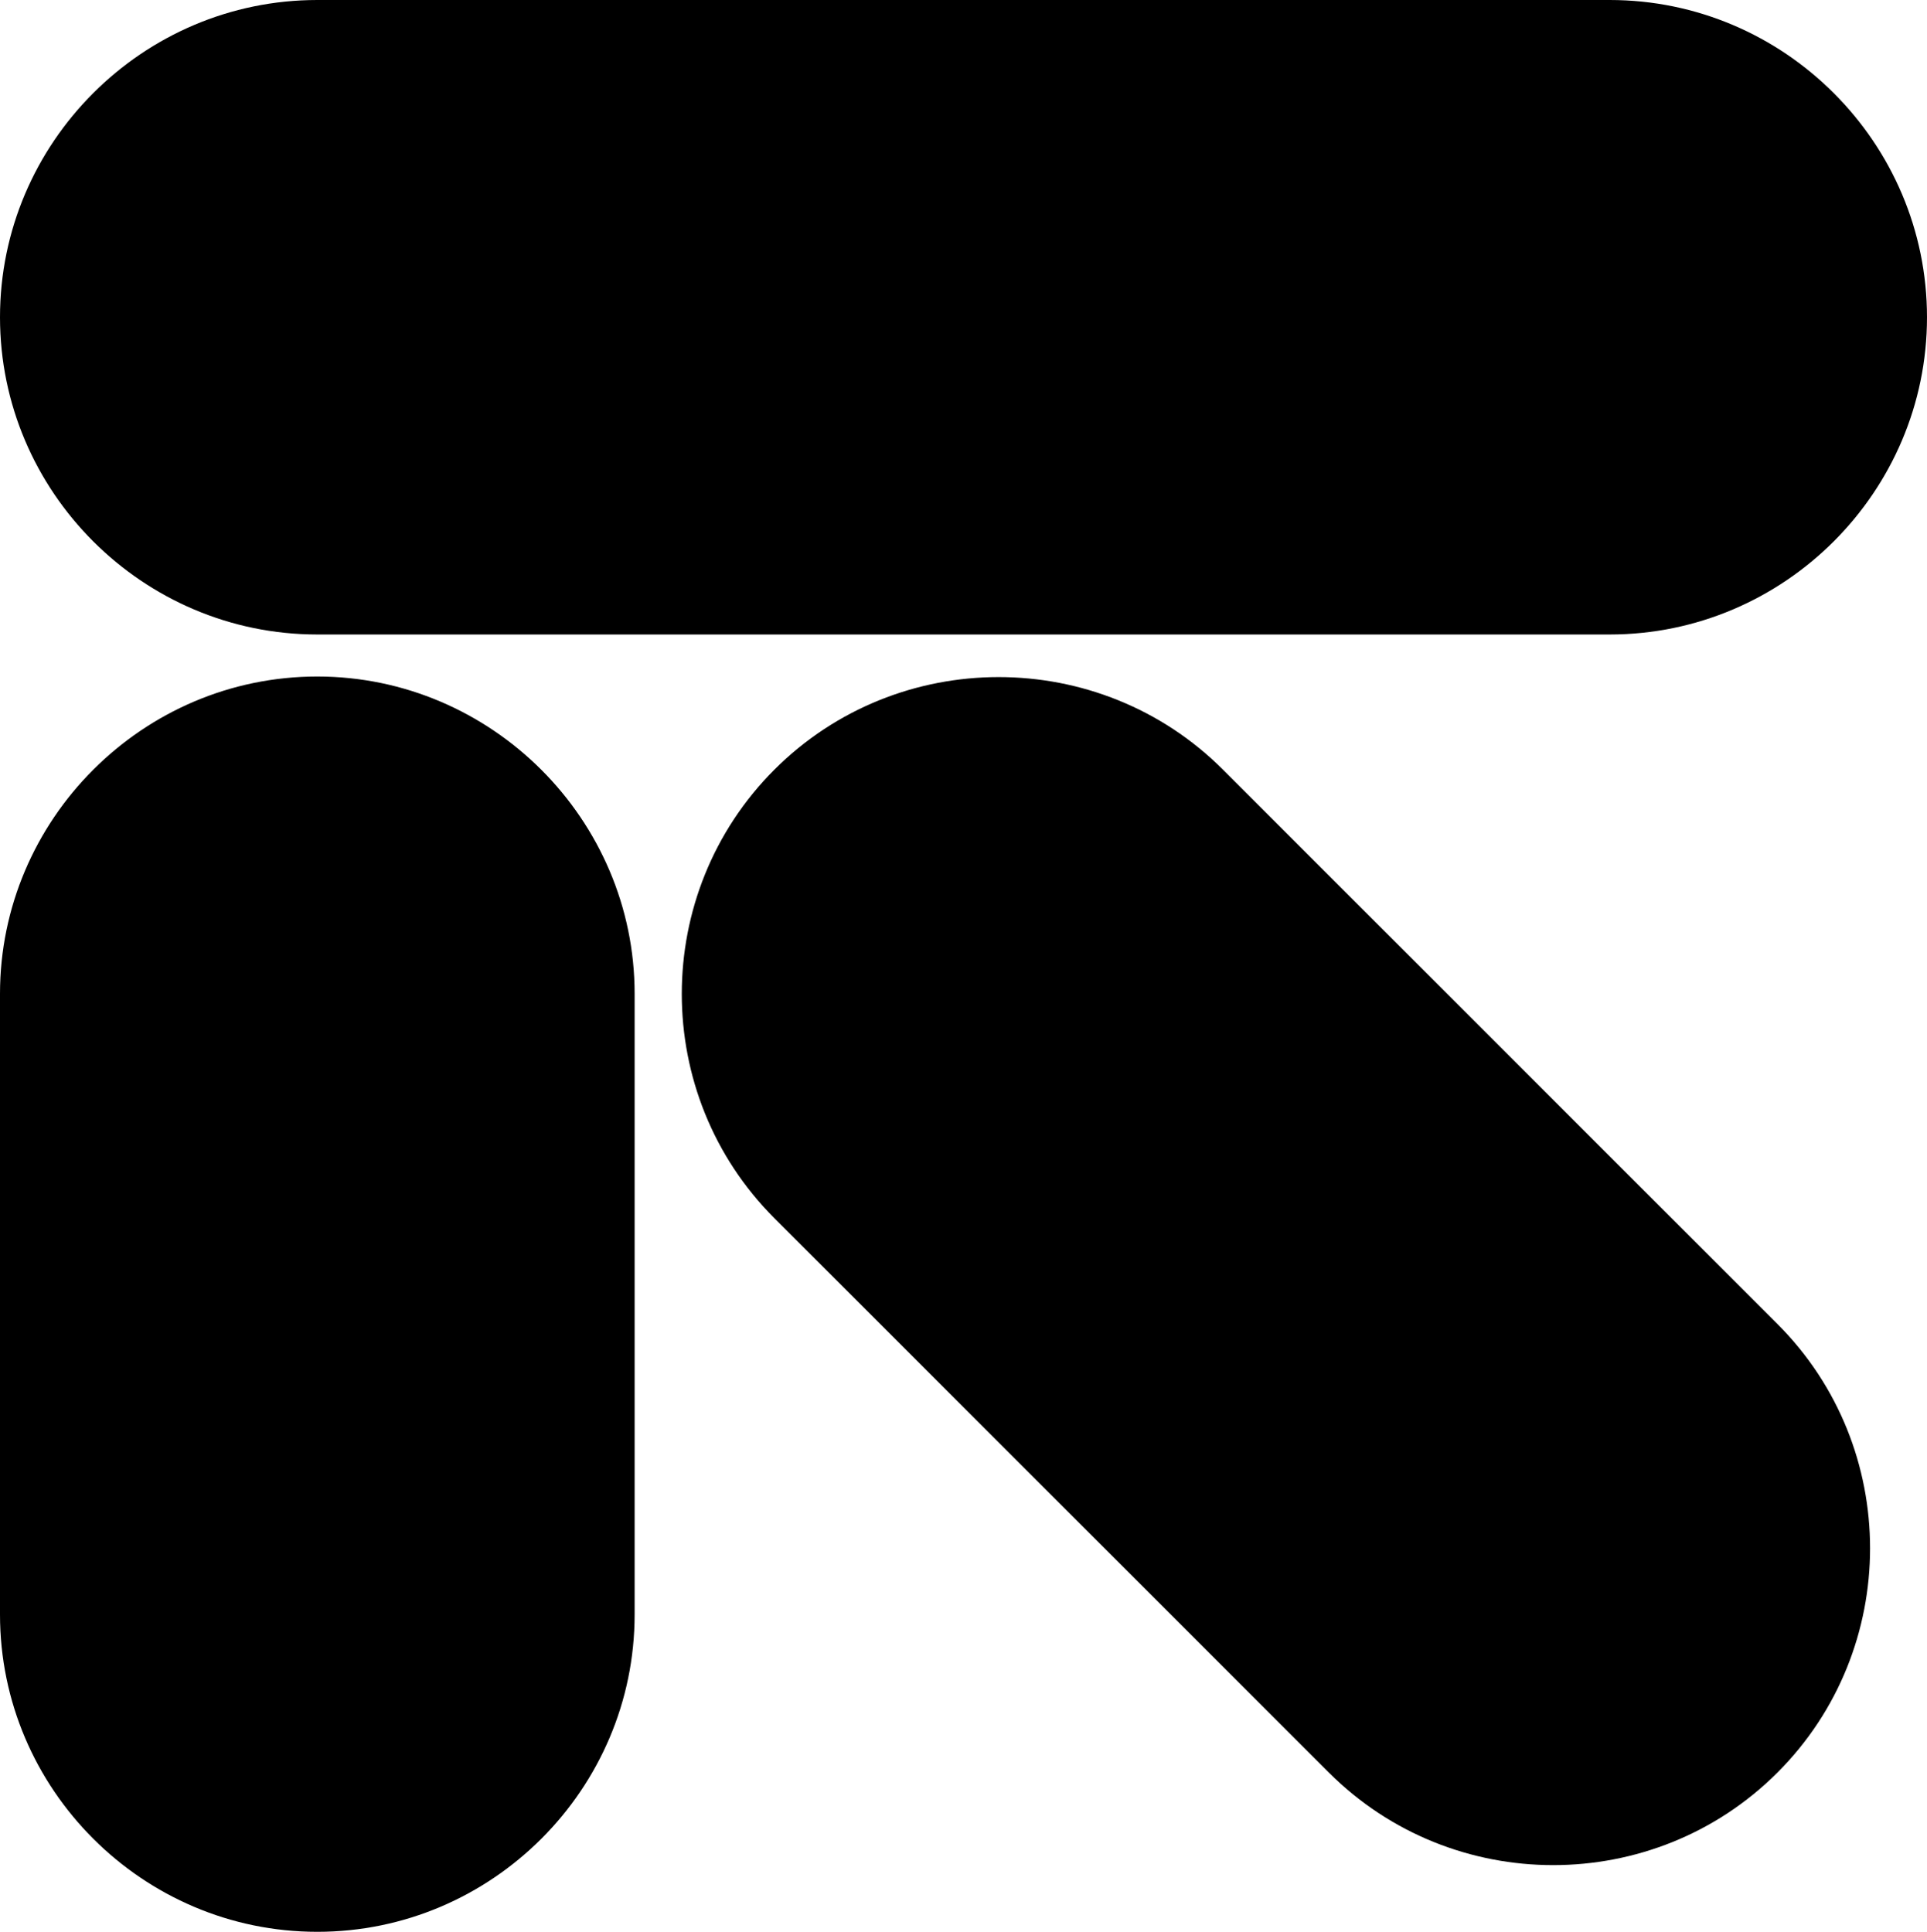 <svg xmlns="http://www.w3.org/2000/svg" width="591.5" viewBox="0 0 591.5 593.1" height="593.1"><path d="M494.1 0H97.4C43.8 0 0 43.8 0 97.4c0 53.6 43.8 97.4 97.4 97.4h396.7c53.6 0 97.4-43.8 97.4-97.4 0-53.6-43.8-97.4-97.4-97.4zM97.4 207.7C43.8 207.7 0 251.6 0 305.1v190.6c0 53.6 43.8 97.4 97.4 97.4 53.6 0 97.4-43.8 97.4-97.4V305.1c0-53.5-43.9-97.4-97.4-97.4zM375.4 236.3c-37.9-37.9-99.8-37.9-137.7 0-37.9 37.9-37.9 99.8 0 137.7l170.2 170.2c37.9 37.9 99.8 37.9 137.7 0 37.9-37.9 37.9-99.8 0-137.7L375.4 236.3z"></path></svg>